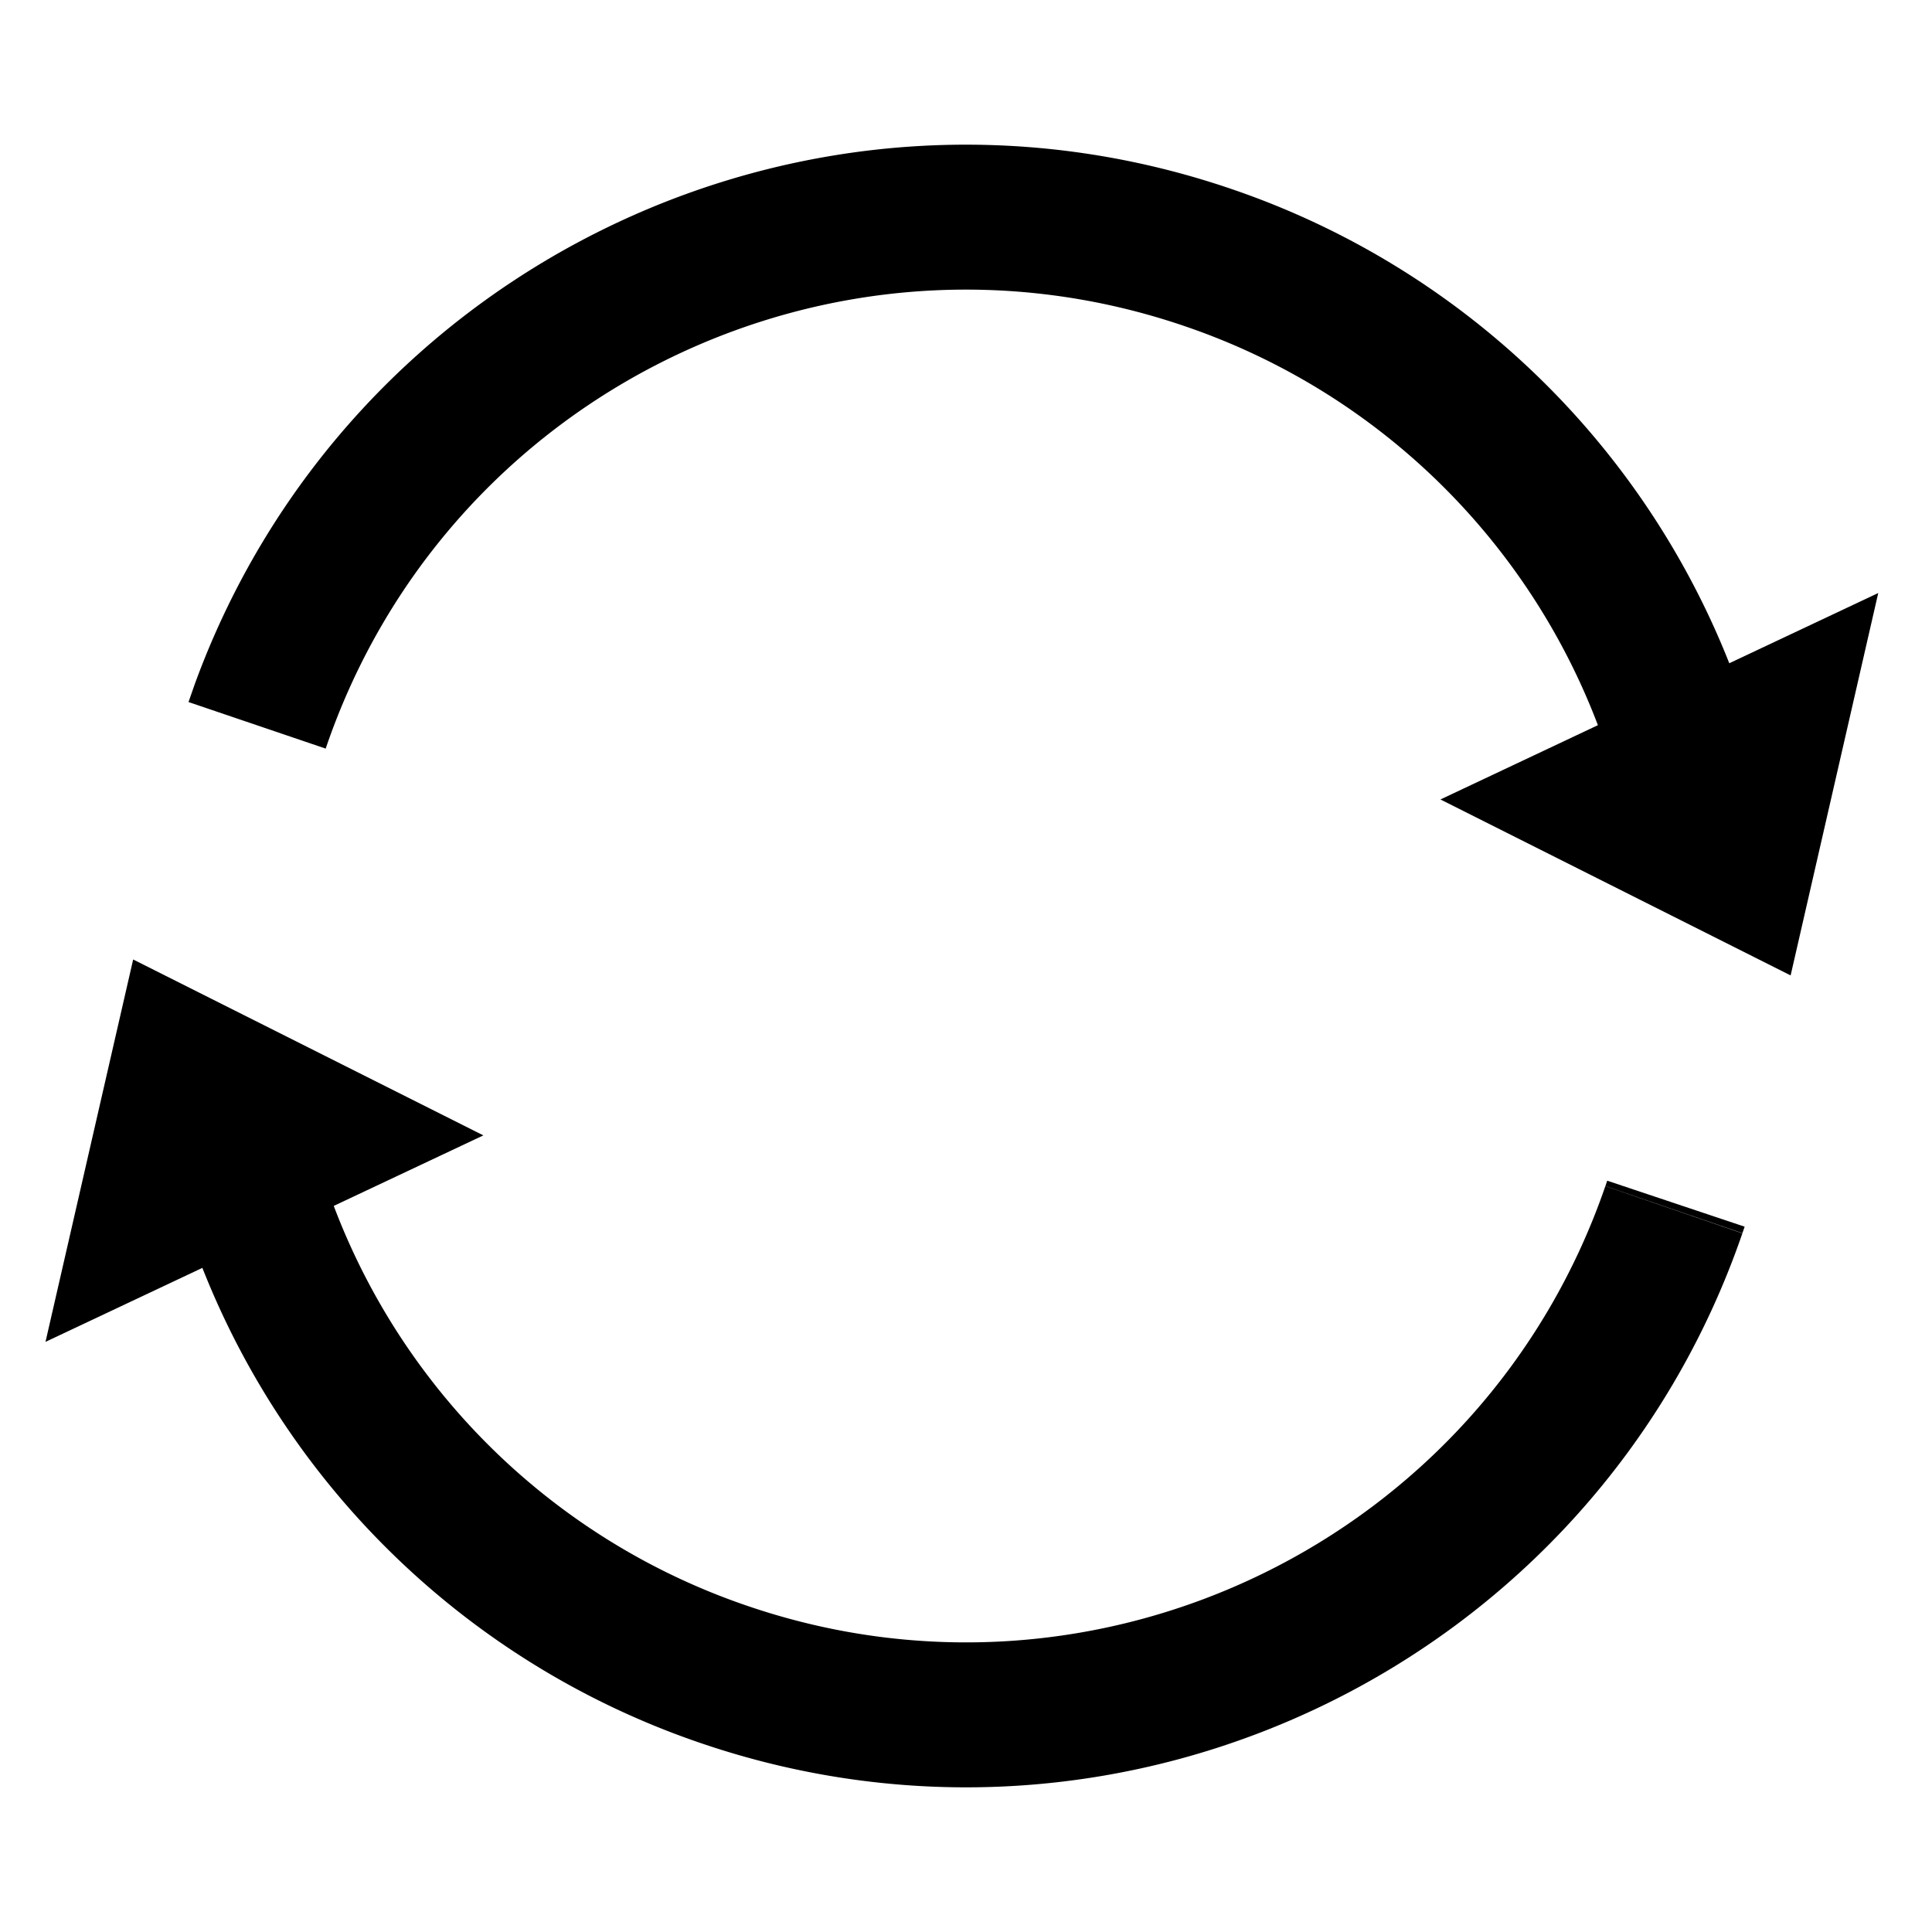 <?xml version="1.0" standalone="no"?><!DOCTYPE svg PUBLIC "-//W3C//DTD SVG 1.1//EN" "http://www.w3.org/Graphics/SVG/1.1/DTD/svg11.dtd"><svg class="icon" width="200px" height="200.00px" viewBox="0 0 1024 1024" version="1.1" xmlns="http://www.w3.org/2000/svg"><path d="M70.579 508.544l185.6 93.235-79.283 37.376a357.478 357.478 0 0 0 218.419 211.712c187.136 64.461 391.117-35.021 455.552-222.182l72.627 25.011c-78.259 227.251-325.914 348.058-553.19 269.798A434.227 434.227 0 0 1 107.264 672L24.115 711.219l46.464-202.675z m781.286 117.248l72.832 24.371-1.178 3.43-72.627-24.96 0.973-2.867zM103.27 362.496C184.448 140.288 429.056 23.168 653.67 100.506a434.227 434.227 0 0 1 262.886 251.034l78.95-37.222-46.438 202.675-185.6-93.261 83.456-39.373a357.478 357.478 0 0 0-218.24-211.226C441.523 108.672 237.568 208.179 173.107 395.341l-0.486 1.434-72.704-24.678z" /></svg>